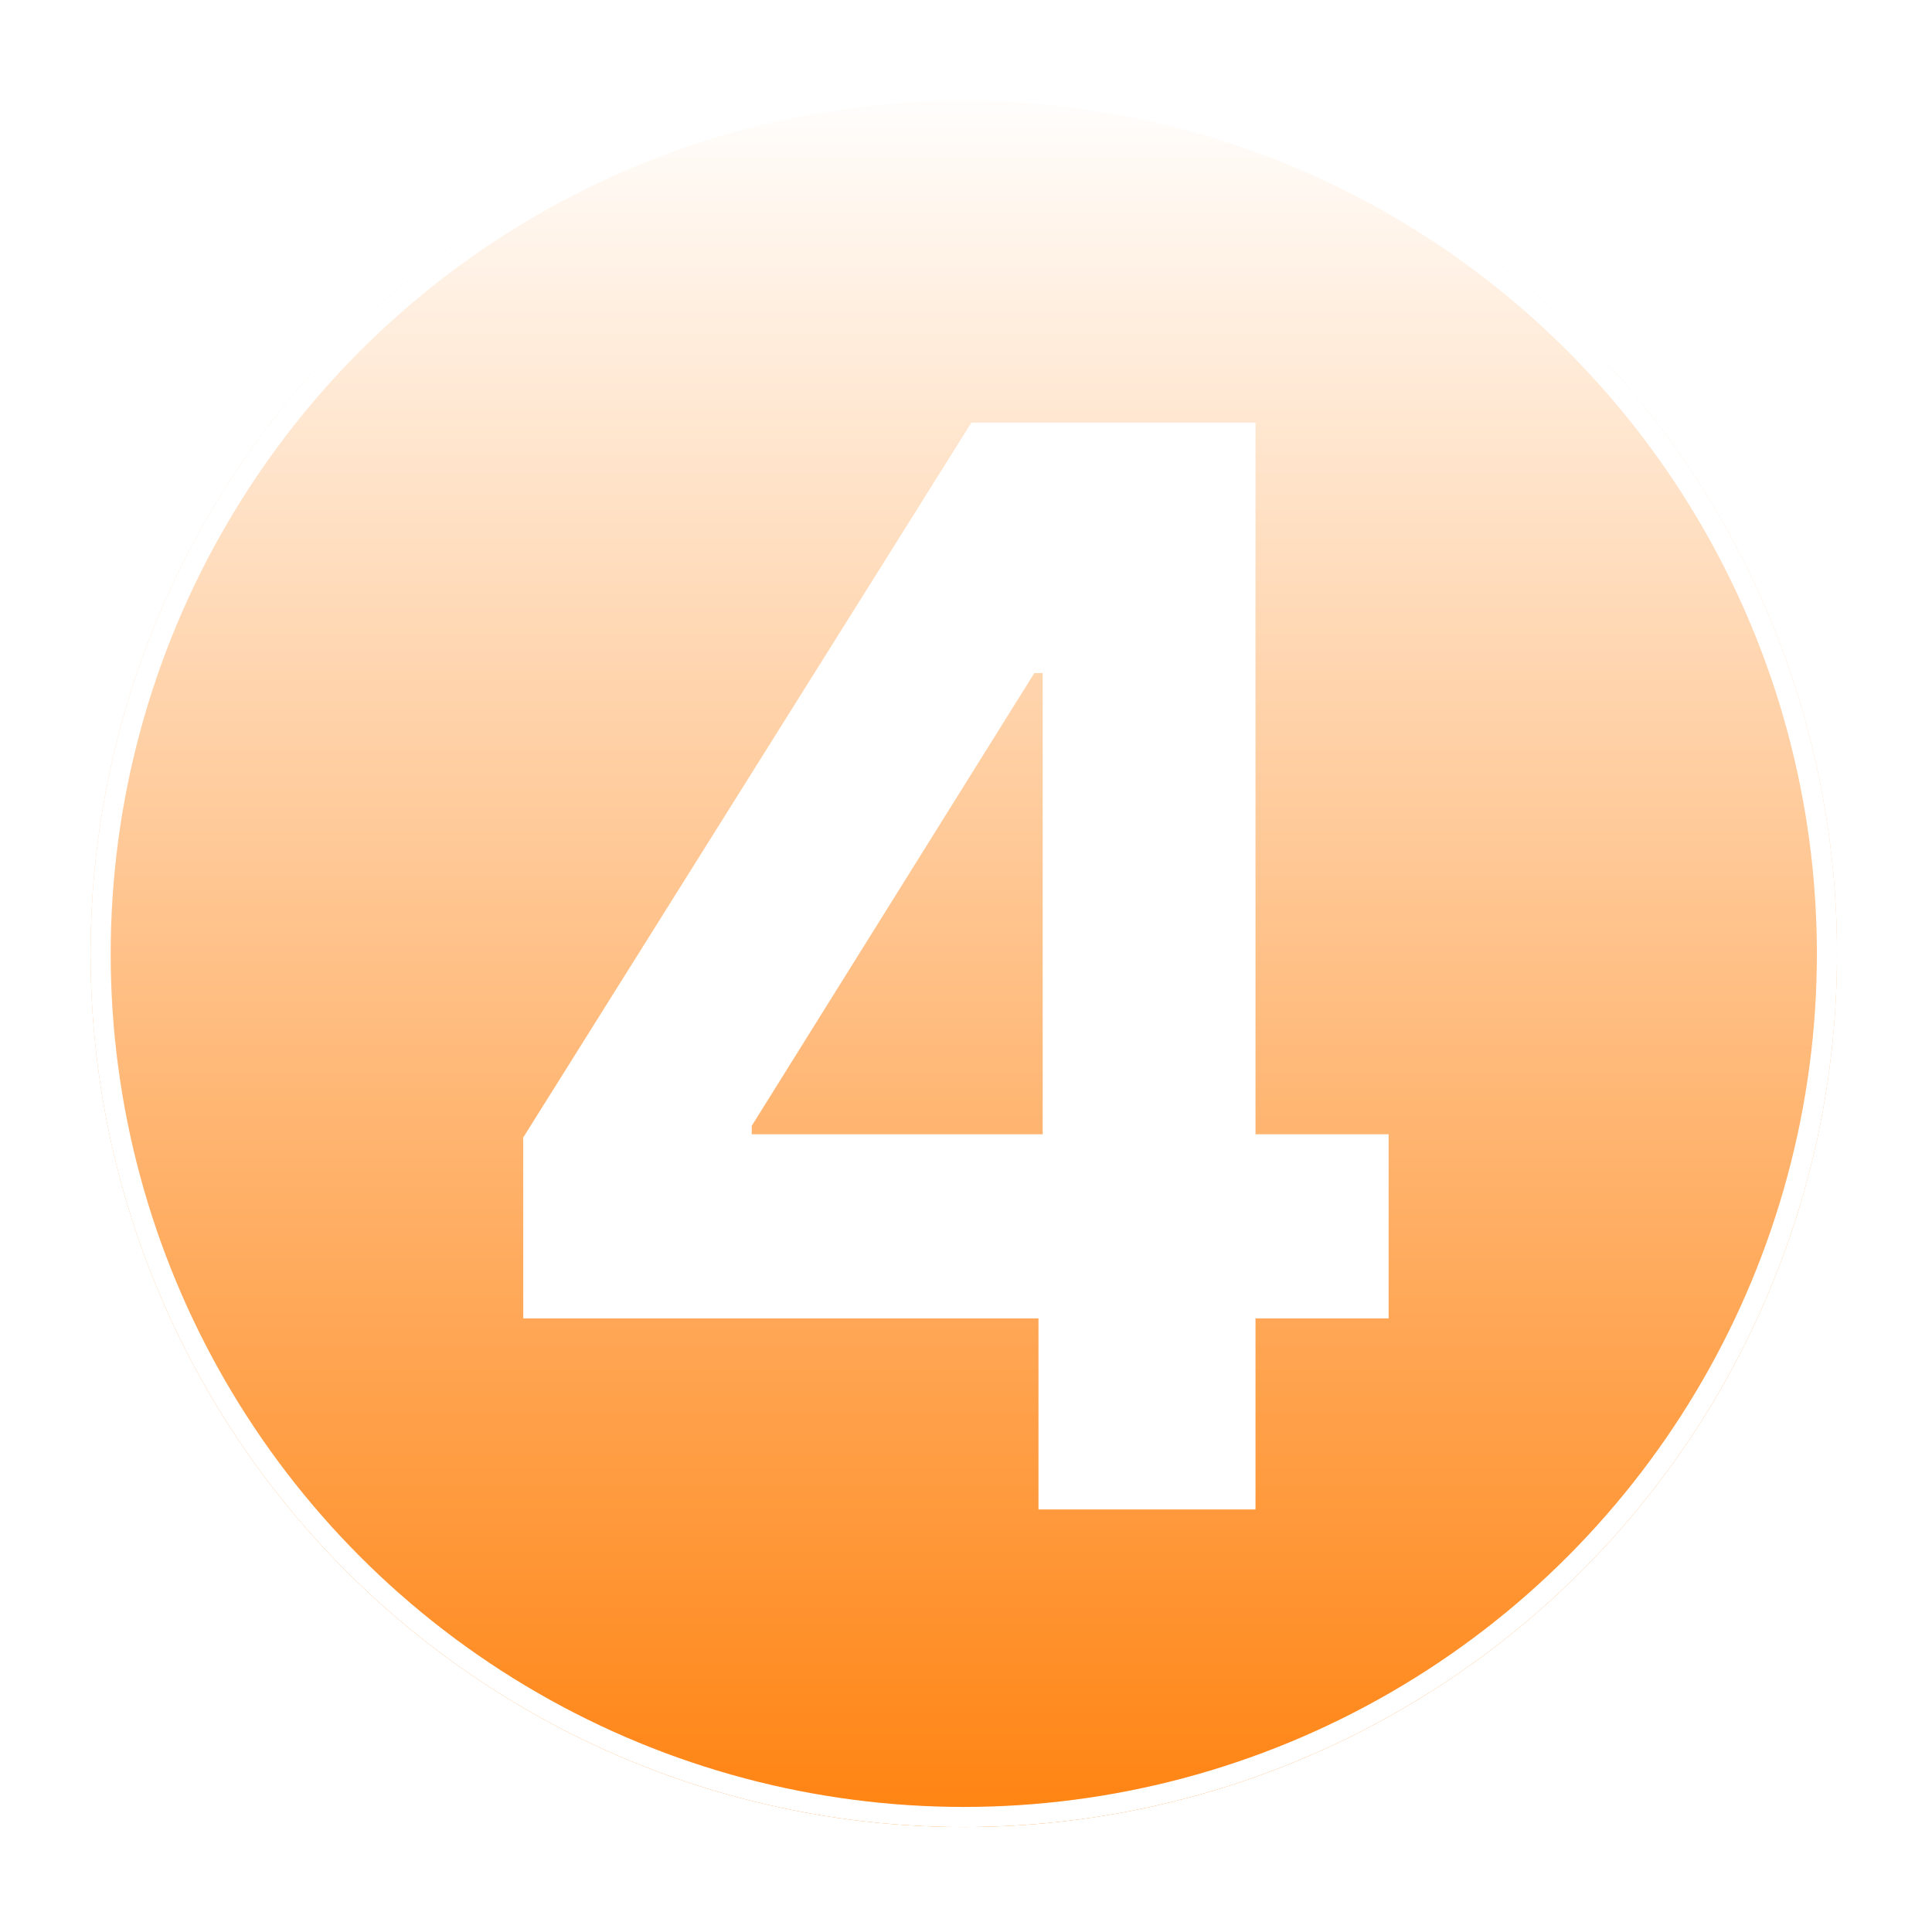 <svg width="96" height="95" viewBox="0 0 96 95" fill="none" xmlns="http://www.w3.org/2000/svg">
<g filter="url(#filter0_f_3759_615)">
<circle cx="47.89" cy="47.391" r="43.39" fill="url(#paint0_linear_3759_615)"/>
<circle cx="47.89" cy="47.391" r="42.89" stroke="white"/>
</g>
<g filter="url(#filter1_i_3759_615)">
<path d="M26 64.508V55.517L48.268 20H55.925V32.445H51.394L37.355 54.937V55.358H69V64.508H26ZM51.602 74V61.766L51.81 57.784V20H62.385V74H51.602Z" fill="white"/>
</g>
<defs>
<filter id="filter0_f_3759_615" x="0.5" y="0" width="94.781" height="94.781" filterUnits="userSpaceOnUse" color-interpolation-filters="sRGB">
<feFlood flood-opacity="0" result="BackgroundImageFix"/>
<feBlend mode="normal" in="SourceGraphic" in2="BackgroundImageFix" result="shape"/>
<feGaussianBlur stdDeviation="2" result="effect1_foregroundBlur_3759_615"/>
</filter>
<filter id="filter1_i_3759_615" x="26" y="20" width="43" height="55" filterUnits="userSpaceOnUse" color-interpolation-filters="sRGB">
<feFlood flood-opacity="0" result="BackgroundImageFix"/>
<feBlend mode="normal" in="SourceGraphic" in2="BackgroundImageFix" result="shape"/>
<feColorMatrix in="SourceAlpha" type="matrix" values="0 0 0 0 0 0 0 0 0 0 0 0 0 0 0 0 0 0 127 0" result="hardAlpha"/>
<feOffset dy="1"/>
<feGaussianBlur stdDeviation="0.95"/>
<feComposite in2="hardAlpha" operator="arithmetic" k2="-1" k3="1"/>
<feColorMatrix type="matrix" values="0 0 0 0 1 0 0 0 0 0 0 0 0 0 0 0 0 0 1 0"/>
<feBlend mode="normal" in2="shape" result="effect1_innerShadow_3759_615"/>
</filter>
<linearGradient id="paint0_linear_3759_615" x1="47.89" y1="4" x2="47.89" y2="90.781" gradientUnits="userSpaceOnUse">
<stop stop-color="white"/>
<stop offset="1" stop-color="#FF8311"/>
</linearGradient>
</defs>
</svg>
